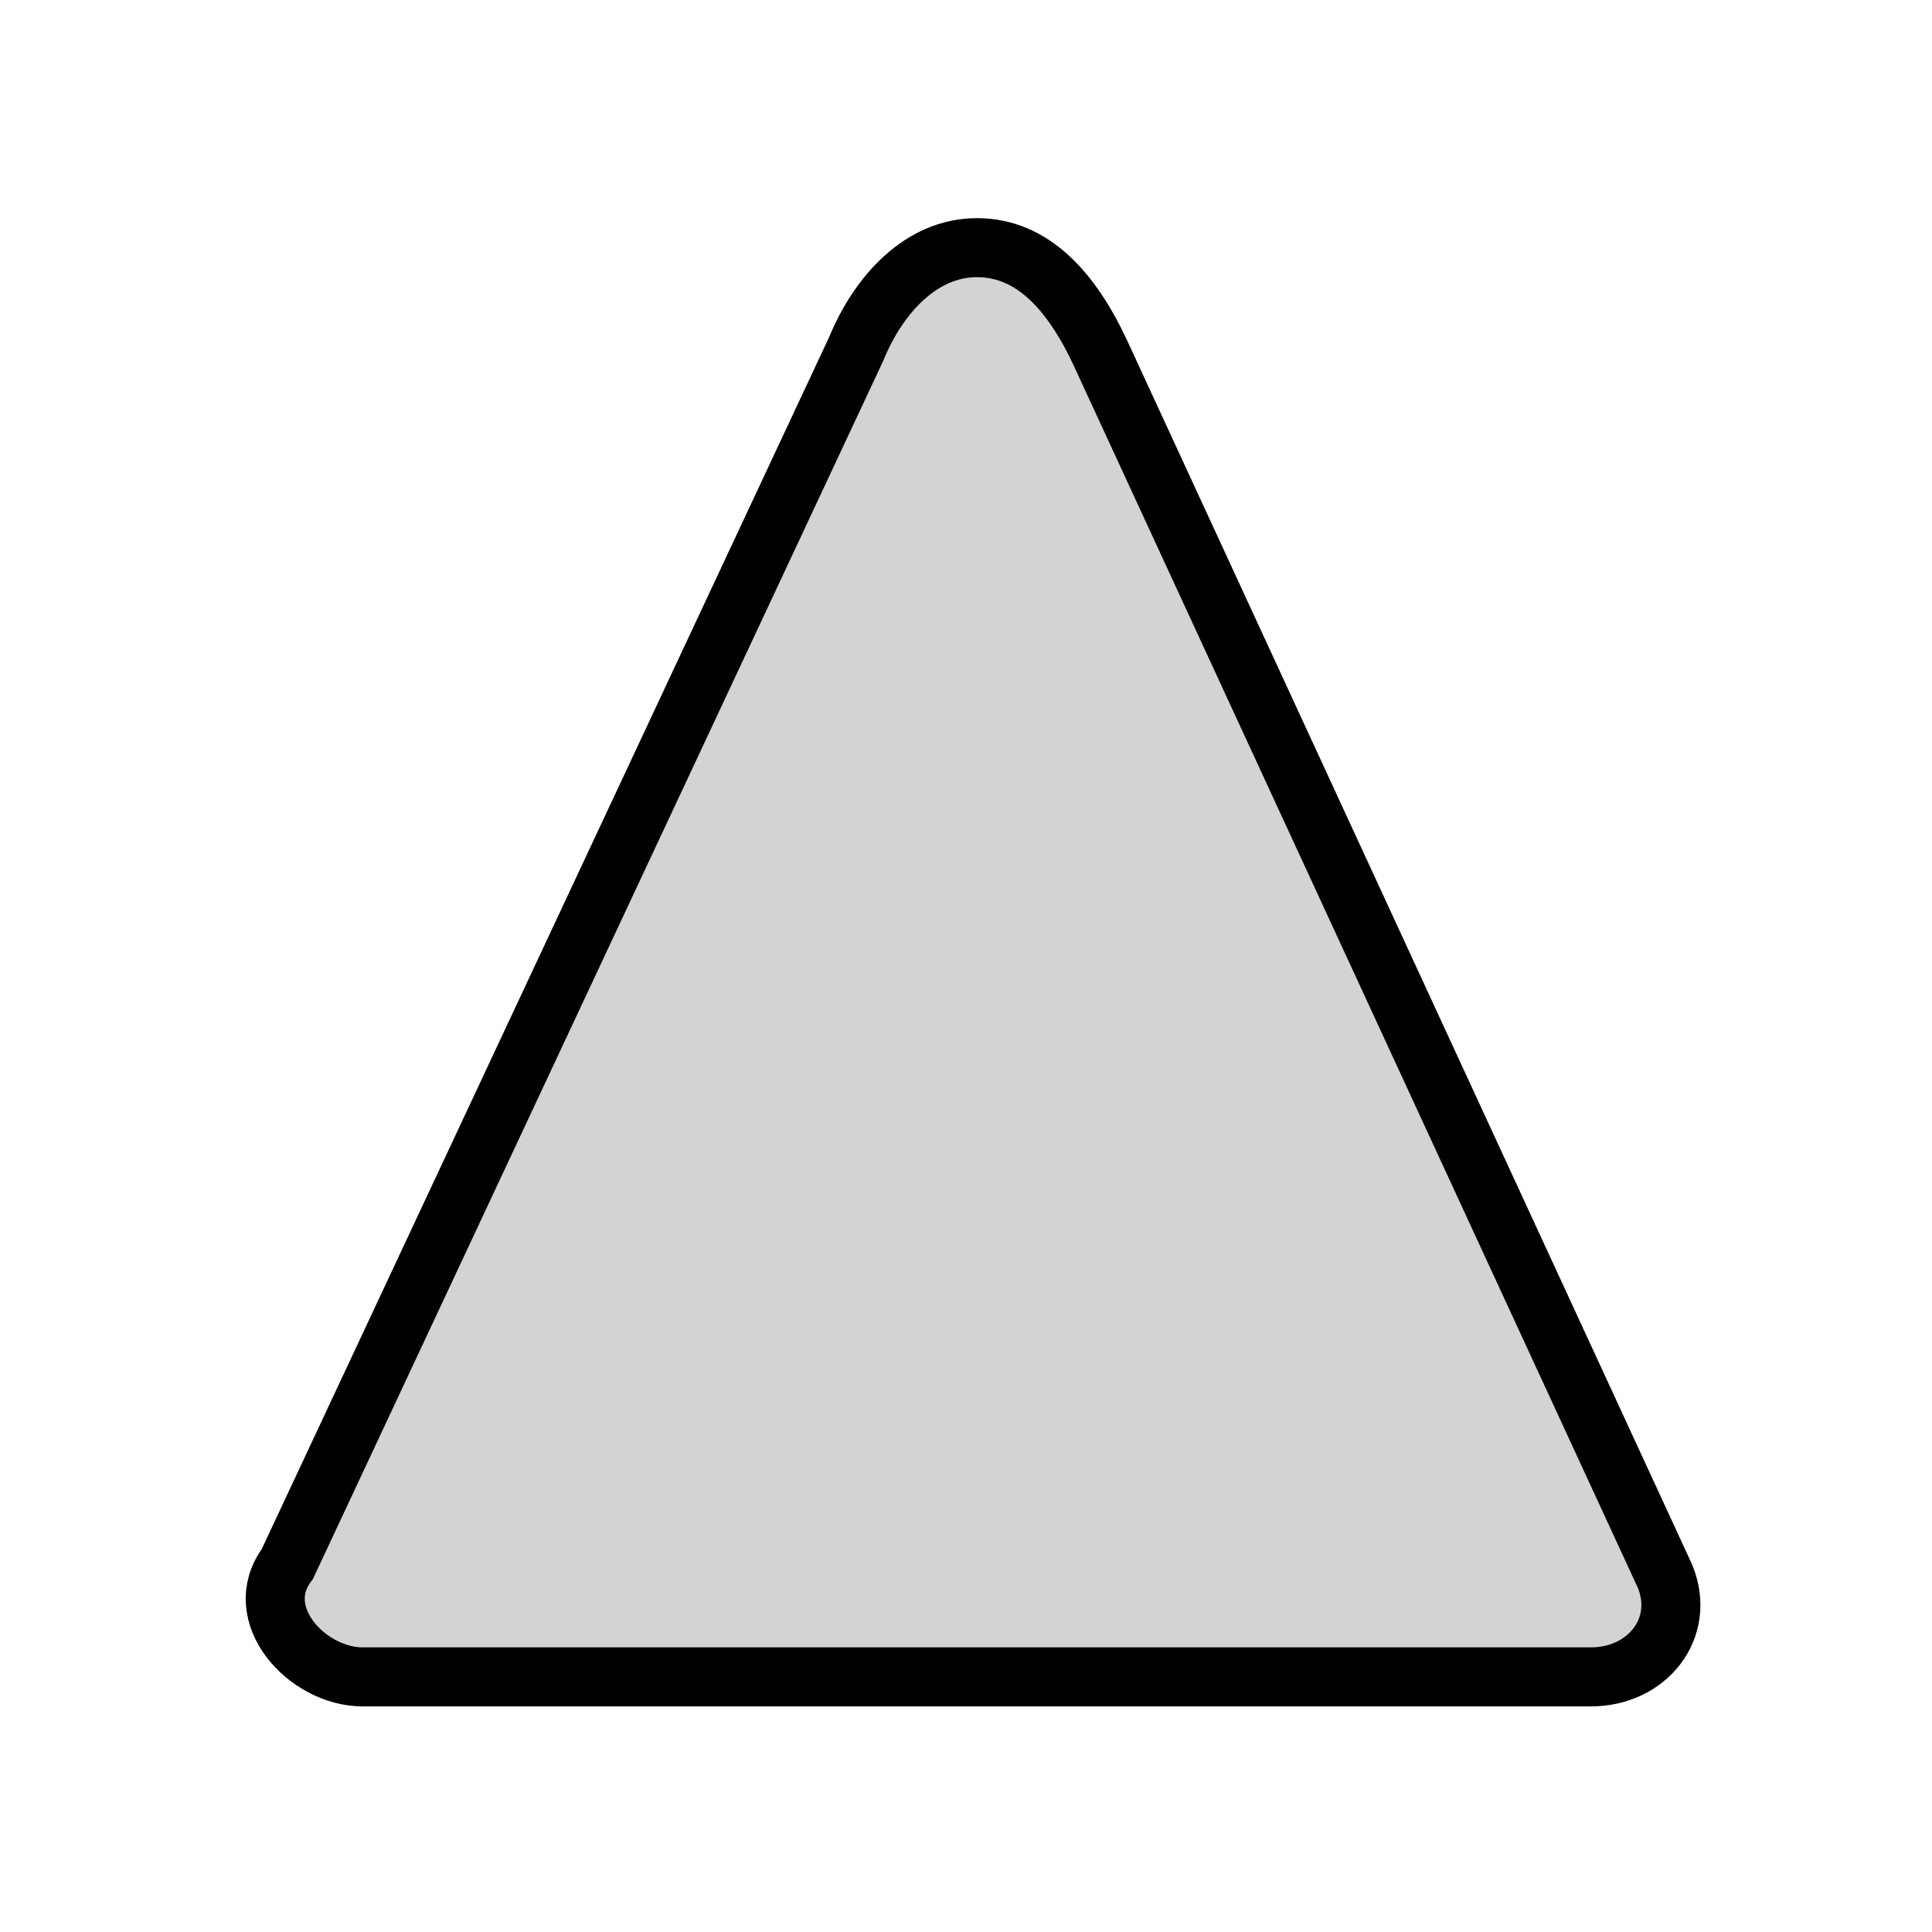 <?xml version="1.0" encoding="UTF-8" standalone="no"?>
<svg
   xmlns:dc="http://purl.org/dc/elements/1.1/"
   xmlns:cc="http://creativecommons.org/ns#"
   xmlns:rdf="http://www.w3.org/1999/02/22-rdf-syntax-ns#"
   xmlns:svg="http://www.w3.org/2000/svg"
   xmlns="http://www.w3.org/2000/svg"
   xmlns:sodipodi="http://sodipodi.sourceforge.net/DTD/sodipodi-0.dtd"
   xmlns:inkscape="http://www.inkscape.org/namespaces/inkscape"
   viewBox="0 0 450 450"
   height="450"
   width="450"
   xml:space="preserve"
   version="1.1"
   id="svg2"
   sodipodi:docname="needs.svg"
   inkscape:version="0.92.3 (2405546, 2018-03-11)"><sodipodi:namedview
     pagecolor="#ffffff"
     bordercolor="#666666"
     borderopacity="1"
     objecttolerance="10"
     gridtolerance="10"
     guidetolerance="10"
     inkscape:pageopacity="0"
     inkscape:pageshadow="2"
     inkscape:window-width="688"
     inkscape:window-height="480"
     id="namedview12"
     showgrid="false"
     inkscape:zoom="0.52444444"
     inkscape:cx="225"
     inkscape:cy="225"
     inkscape:window-x="0"
     inkscape:window-y="0"
     inkscape:window-maximized="0"
     inkscape:current-layer="svg2" /><defs
     id="defs6"><clipPath
       id="clipPath16"
       clipPathUnits="userSpaceOnUse"><path
         id="path18"
         d="M 0,360 360,360 360,0 0,0 0,360 Z" /></clipPath></defs><path
     id="path22"
     style="fill:#d1d3d4;fill-opacity:1;fill-rule:nonzero;stroke:#000000;stroke-width:13.75"
     d="m 387.86,367.239 c 4.869,12.172 -4.346,23.337 -17.255,23.337 H 84.466 c -12.909,0 -26.319,-14.57 -17.552,-26.26 l 132.468,-282.947 c 5.246,-12.848 15.245,-23.684 28.154,-23.684 12.91,0 22.03,10.023 28.829,24.656 z"
     inkscape:connector-curvature="0" /></svg>